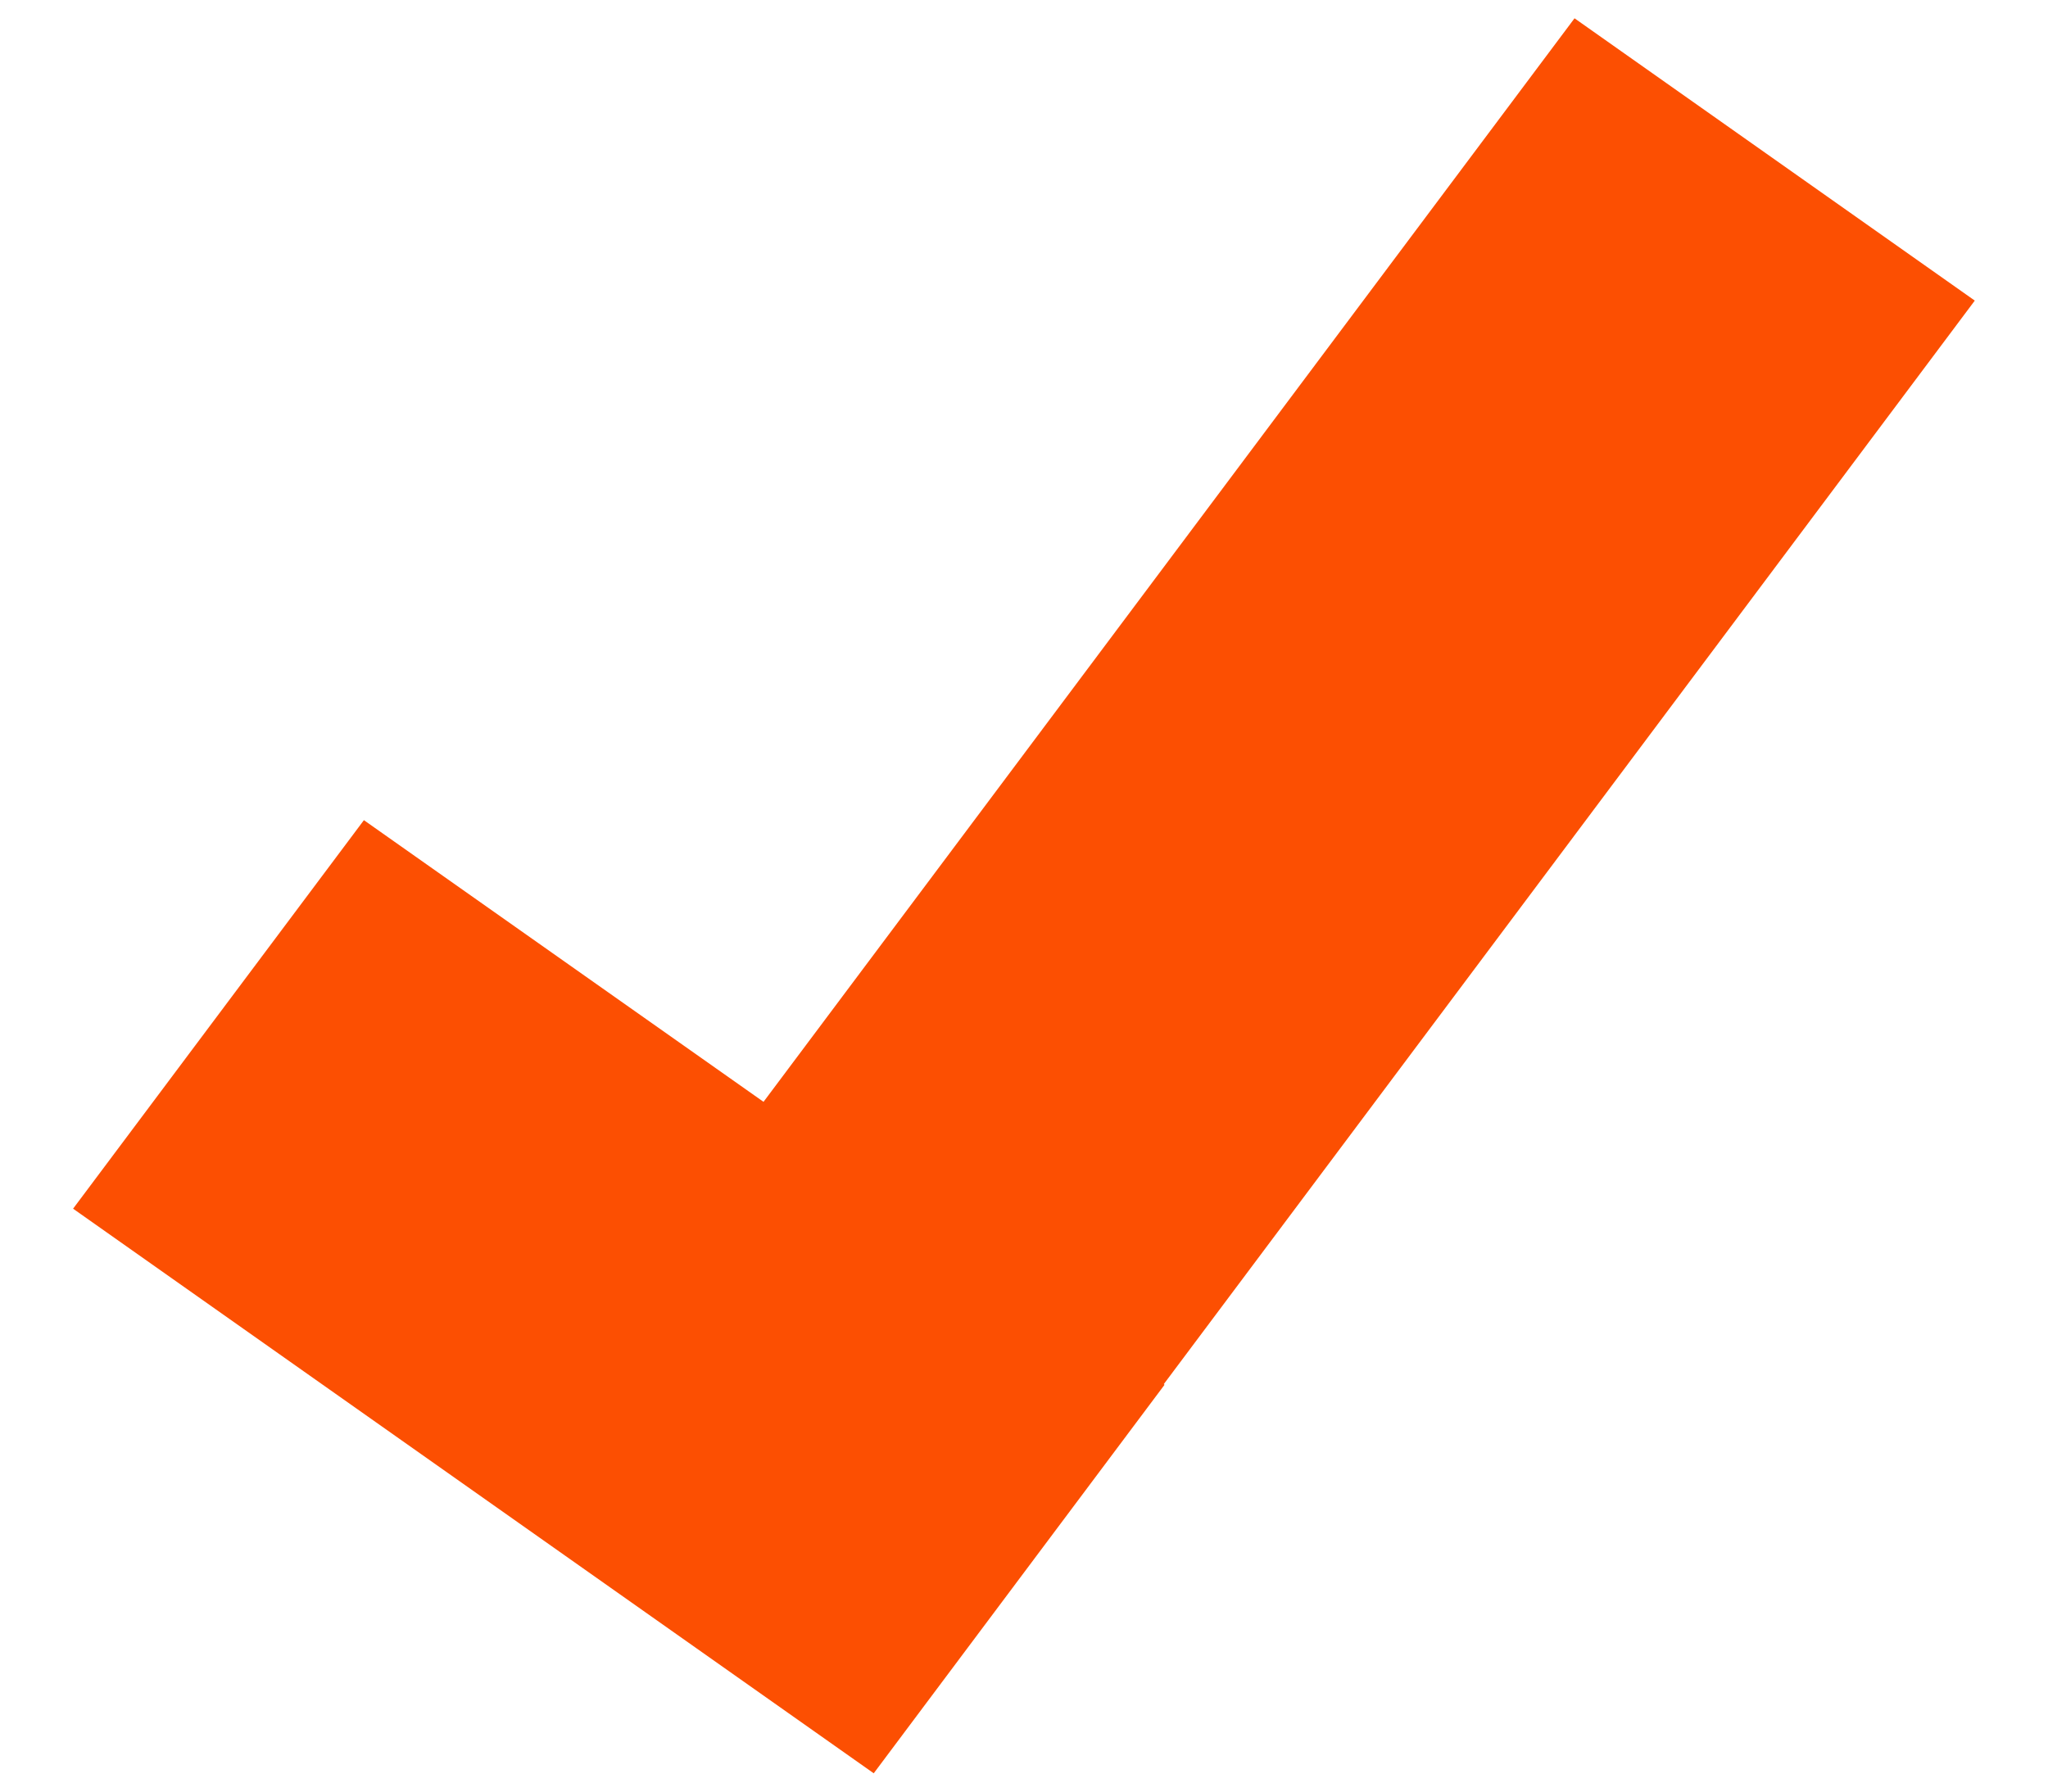 <svg width="16" height="14" viewBox="0 0 16 14" fill="none" xmlns="http://www.w3.org/2000/svg">
<path fill-rule="evenodd" clip-rule="evenodd" d="M9.092 10.816L15.428 2.349L12.301 0.143L5.965 8.61L2.843 6.409L0.571 9.445L6.826 13.857L9.098 10.821L9.092 10.816Z" fill="#FC4F02"/>
</svg>
